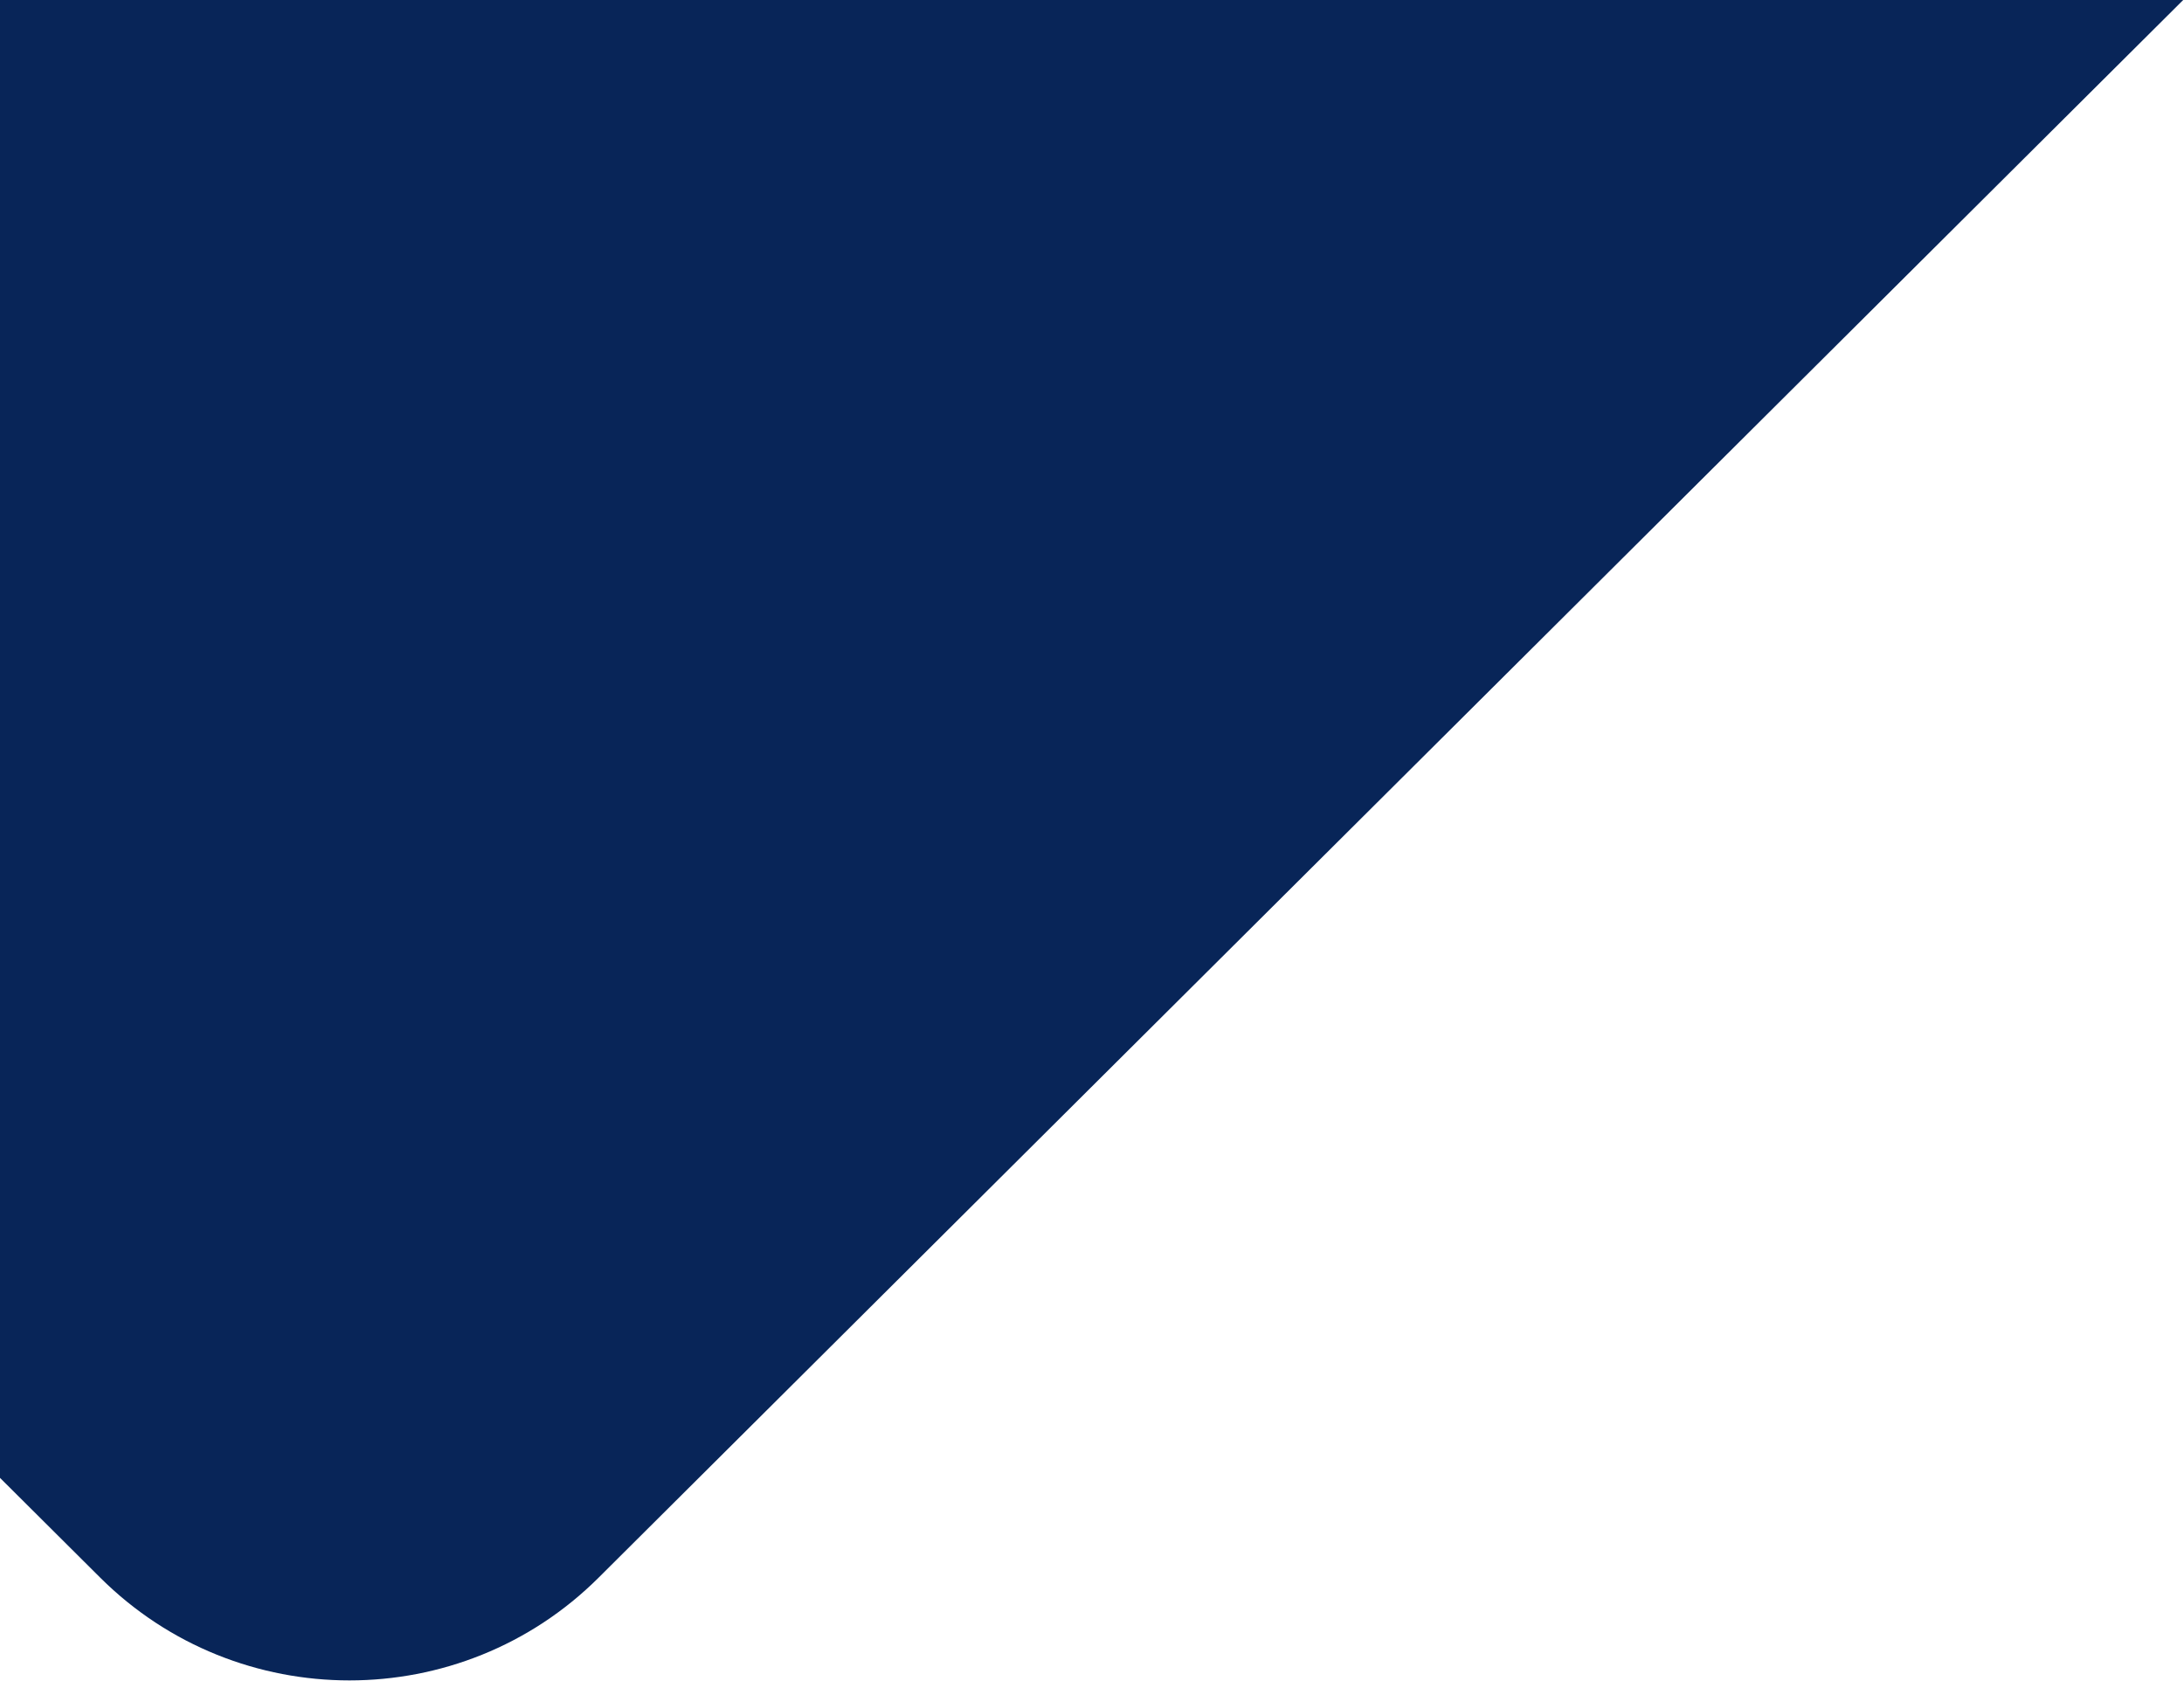 <?xml version="1.0" encoding="UTF-8"?>
<svg width="1294px" height="996px" viewBox="0 0 1294 996" version="1.1" xmlns="http://www.w3.org/2000/svg" xmlns:xlink="http://www.w3.org/1999/xlink">
    <!-- Generator: Sketch 55.1 (78136) - https://sketchapp.com -->
    <title>Combined Shape</title>
    <desc>Created with Sketch.</desc>
    <g id="sobre---tela-grande" stroke="none" stroke-width="1" fill="none" fill-rule="evenodd">
        <g id="Artboard" fill="#082558">
            <g id="Group-5-Copy-2" transform="translate(646.5, 498) rotate(-270) translate(-646.5, -498) translate(148.5, -149.5)">
                <path d="M0.011,0.489 L934.681,939.373 C1015.788,1020.841 1015.788,1153.036 934.681,1234.576 L875.513,1294.011 L0.011,1294.011 L0.011,0.489 Z" id="Combined-Shape"></path>
            </g>
        </g>
    </g>
</svg>